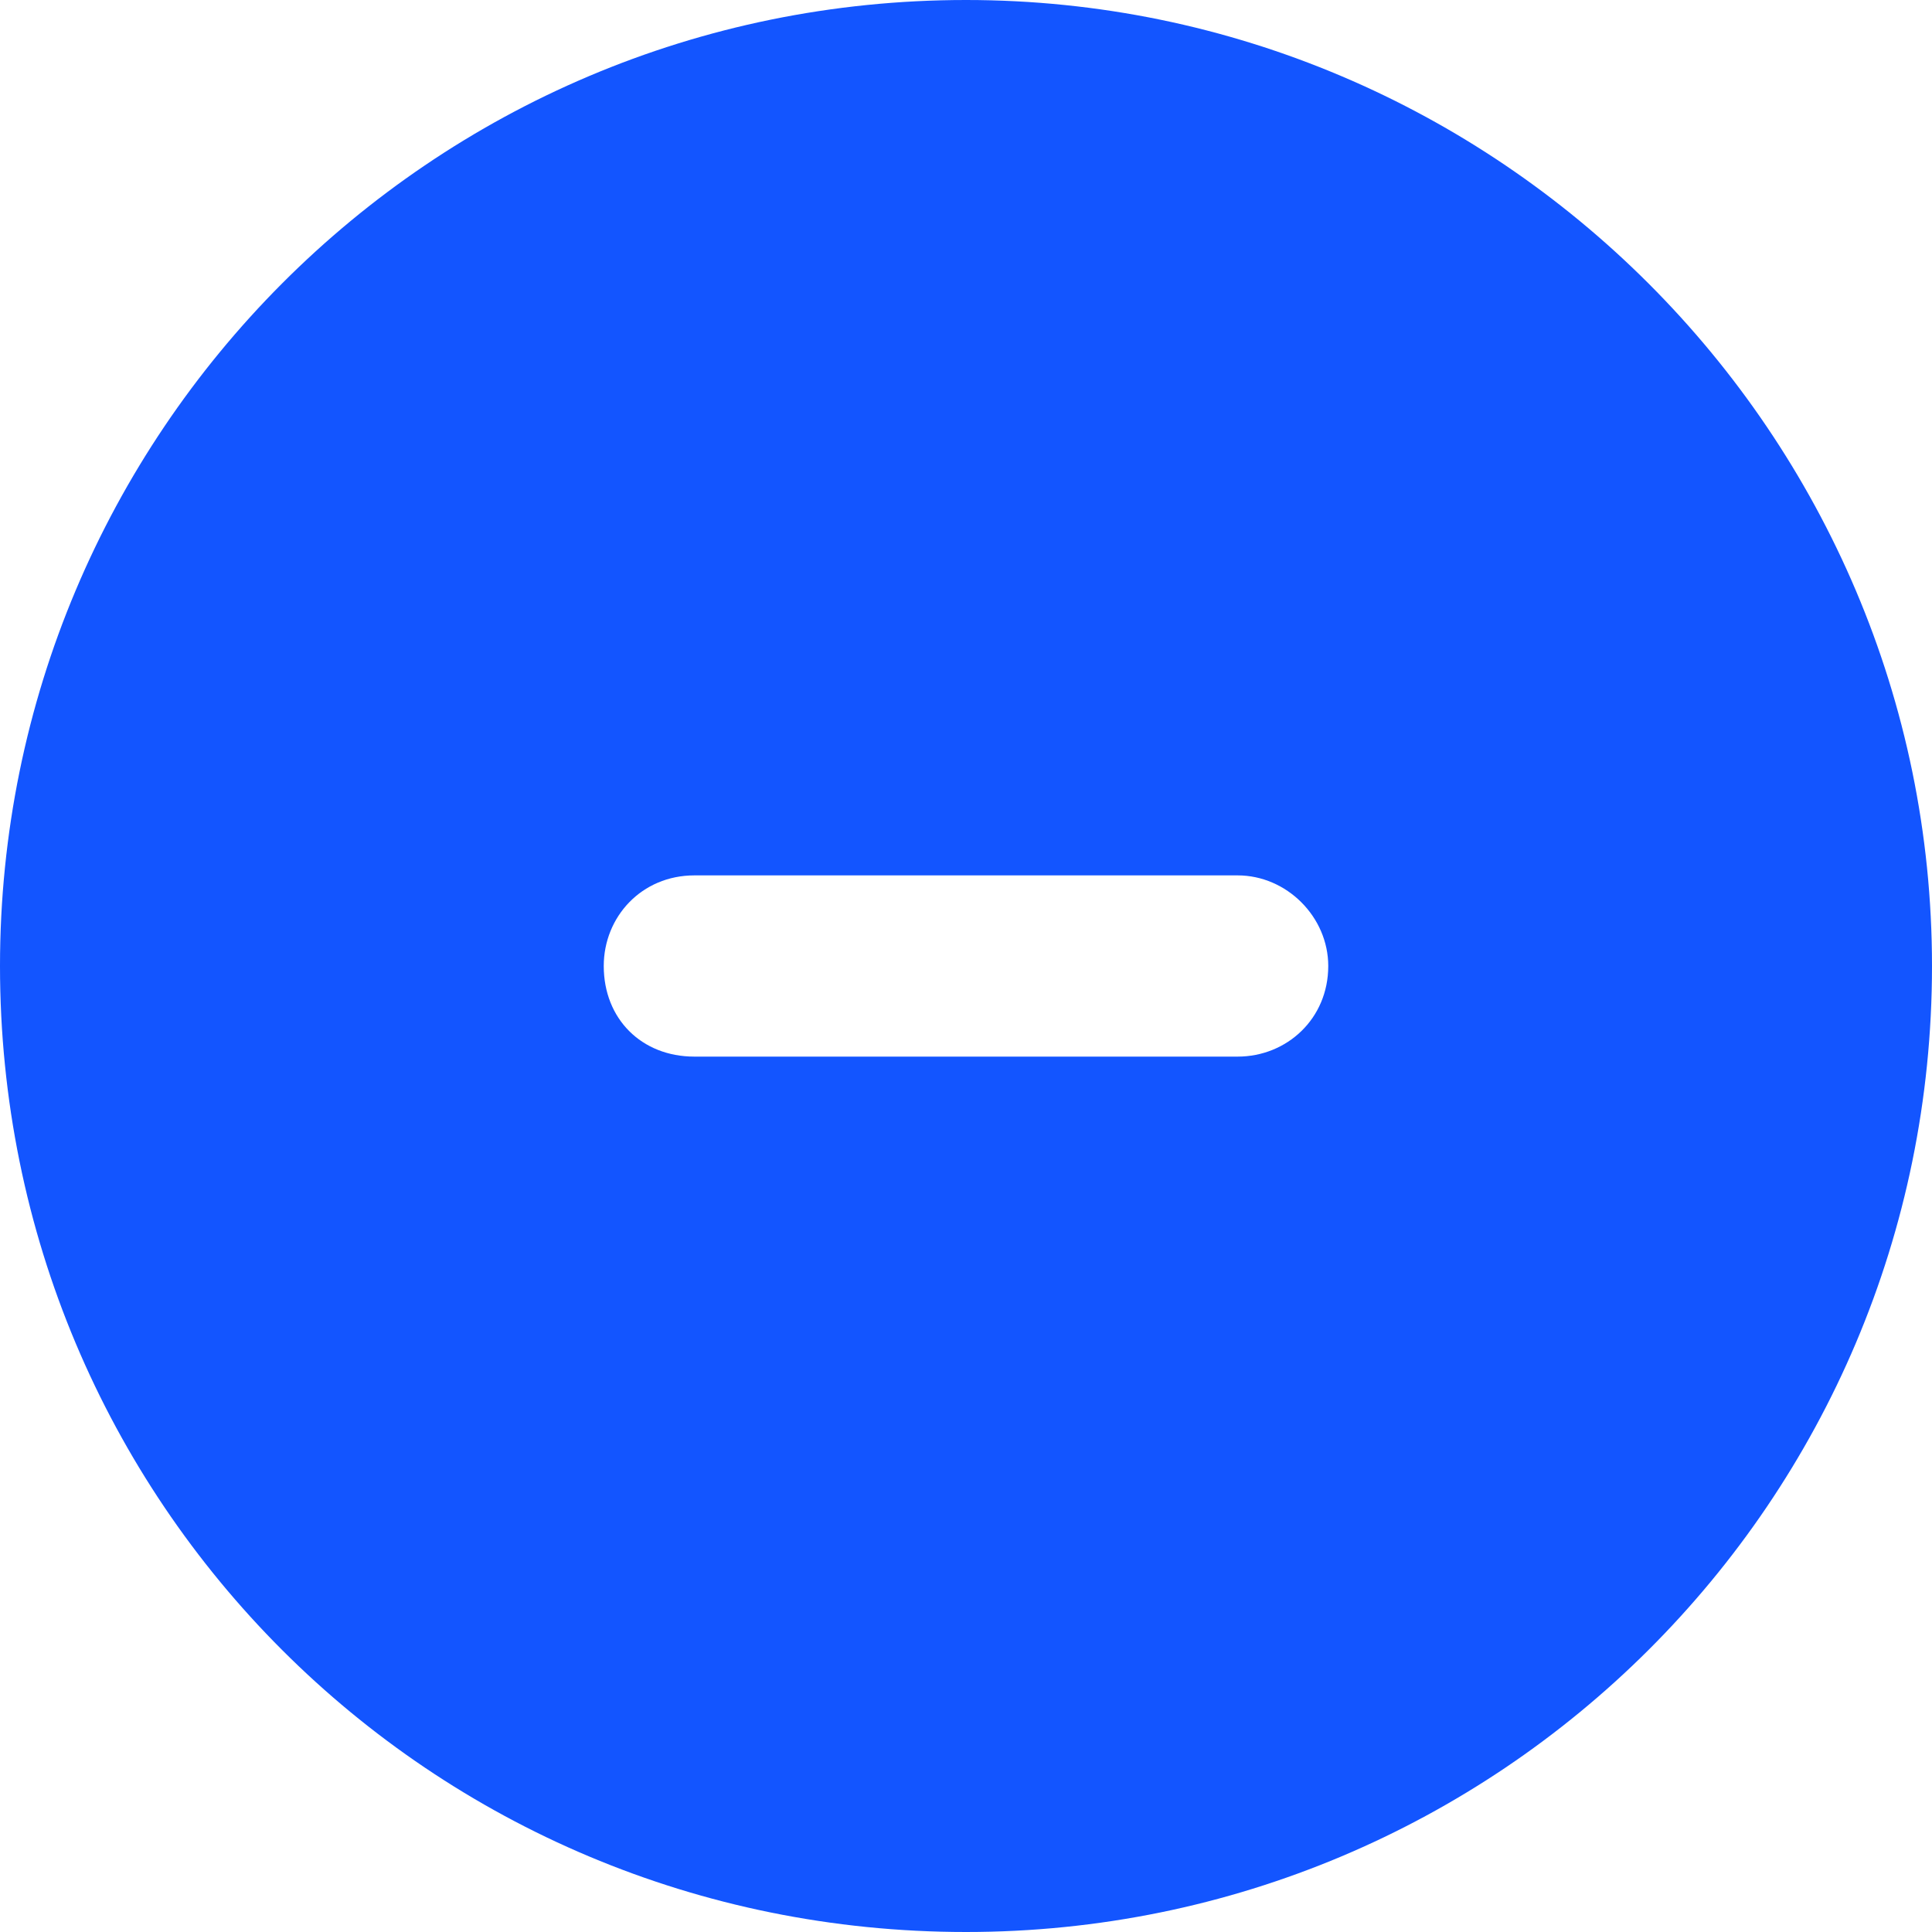 <svg width="20" height="20" viewBox="0 0 20 20" fill="none" xmlns="http://www.w3.org/2000/svg">
<path d="M10 20C15.508 20 20 15.547 20 10C20 4.492 15.508 0 10 0C4.453 0 0 4.492 0 10C0 15.547 4.453 20 10 20ZM7.188 9.062H12.812C13.32 9.062 13.75 9.492 13.75 10C13.75 10.547 13.32 10.938 12.812 10.938H7.188C6.641 10.938 6.25 10.547 6.25 10C6.25 9.492 6.641 9.062 7.188 9.062Z" fill="#1355FF"/>
</svg>
